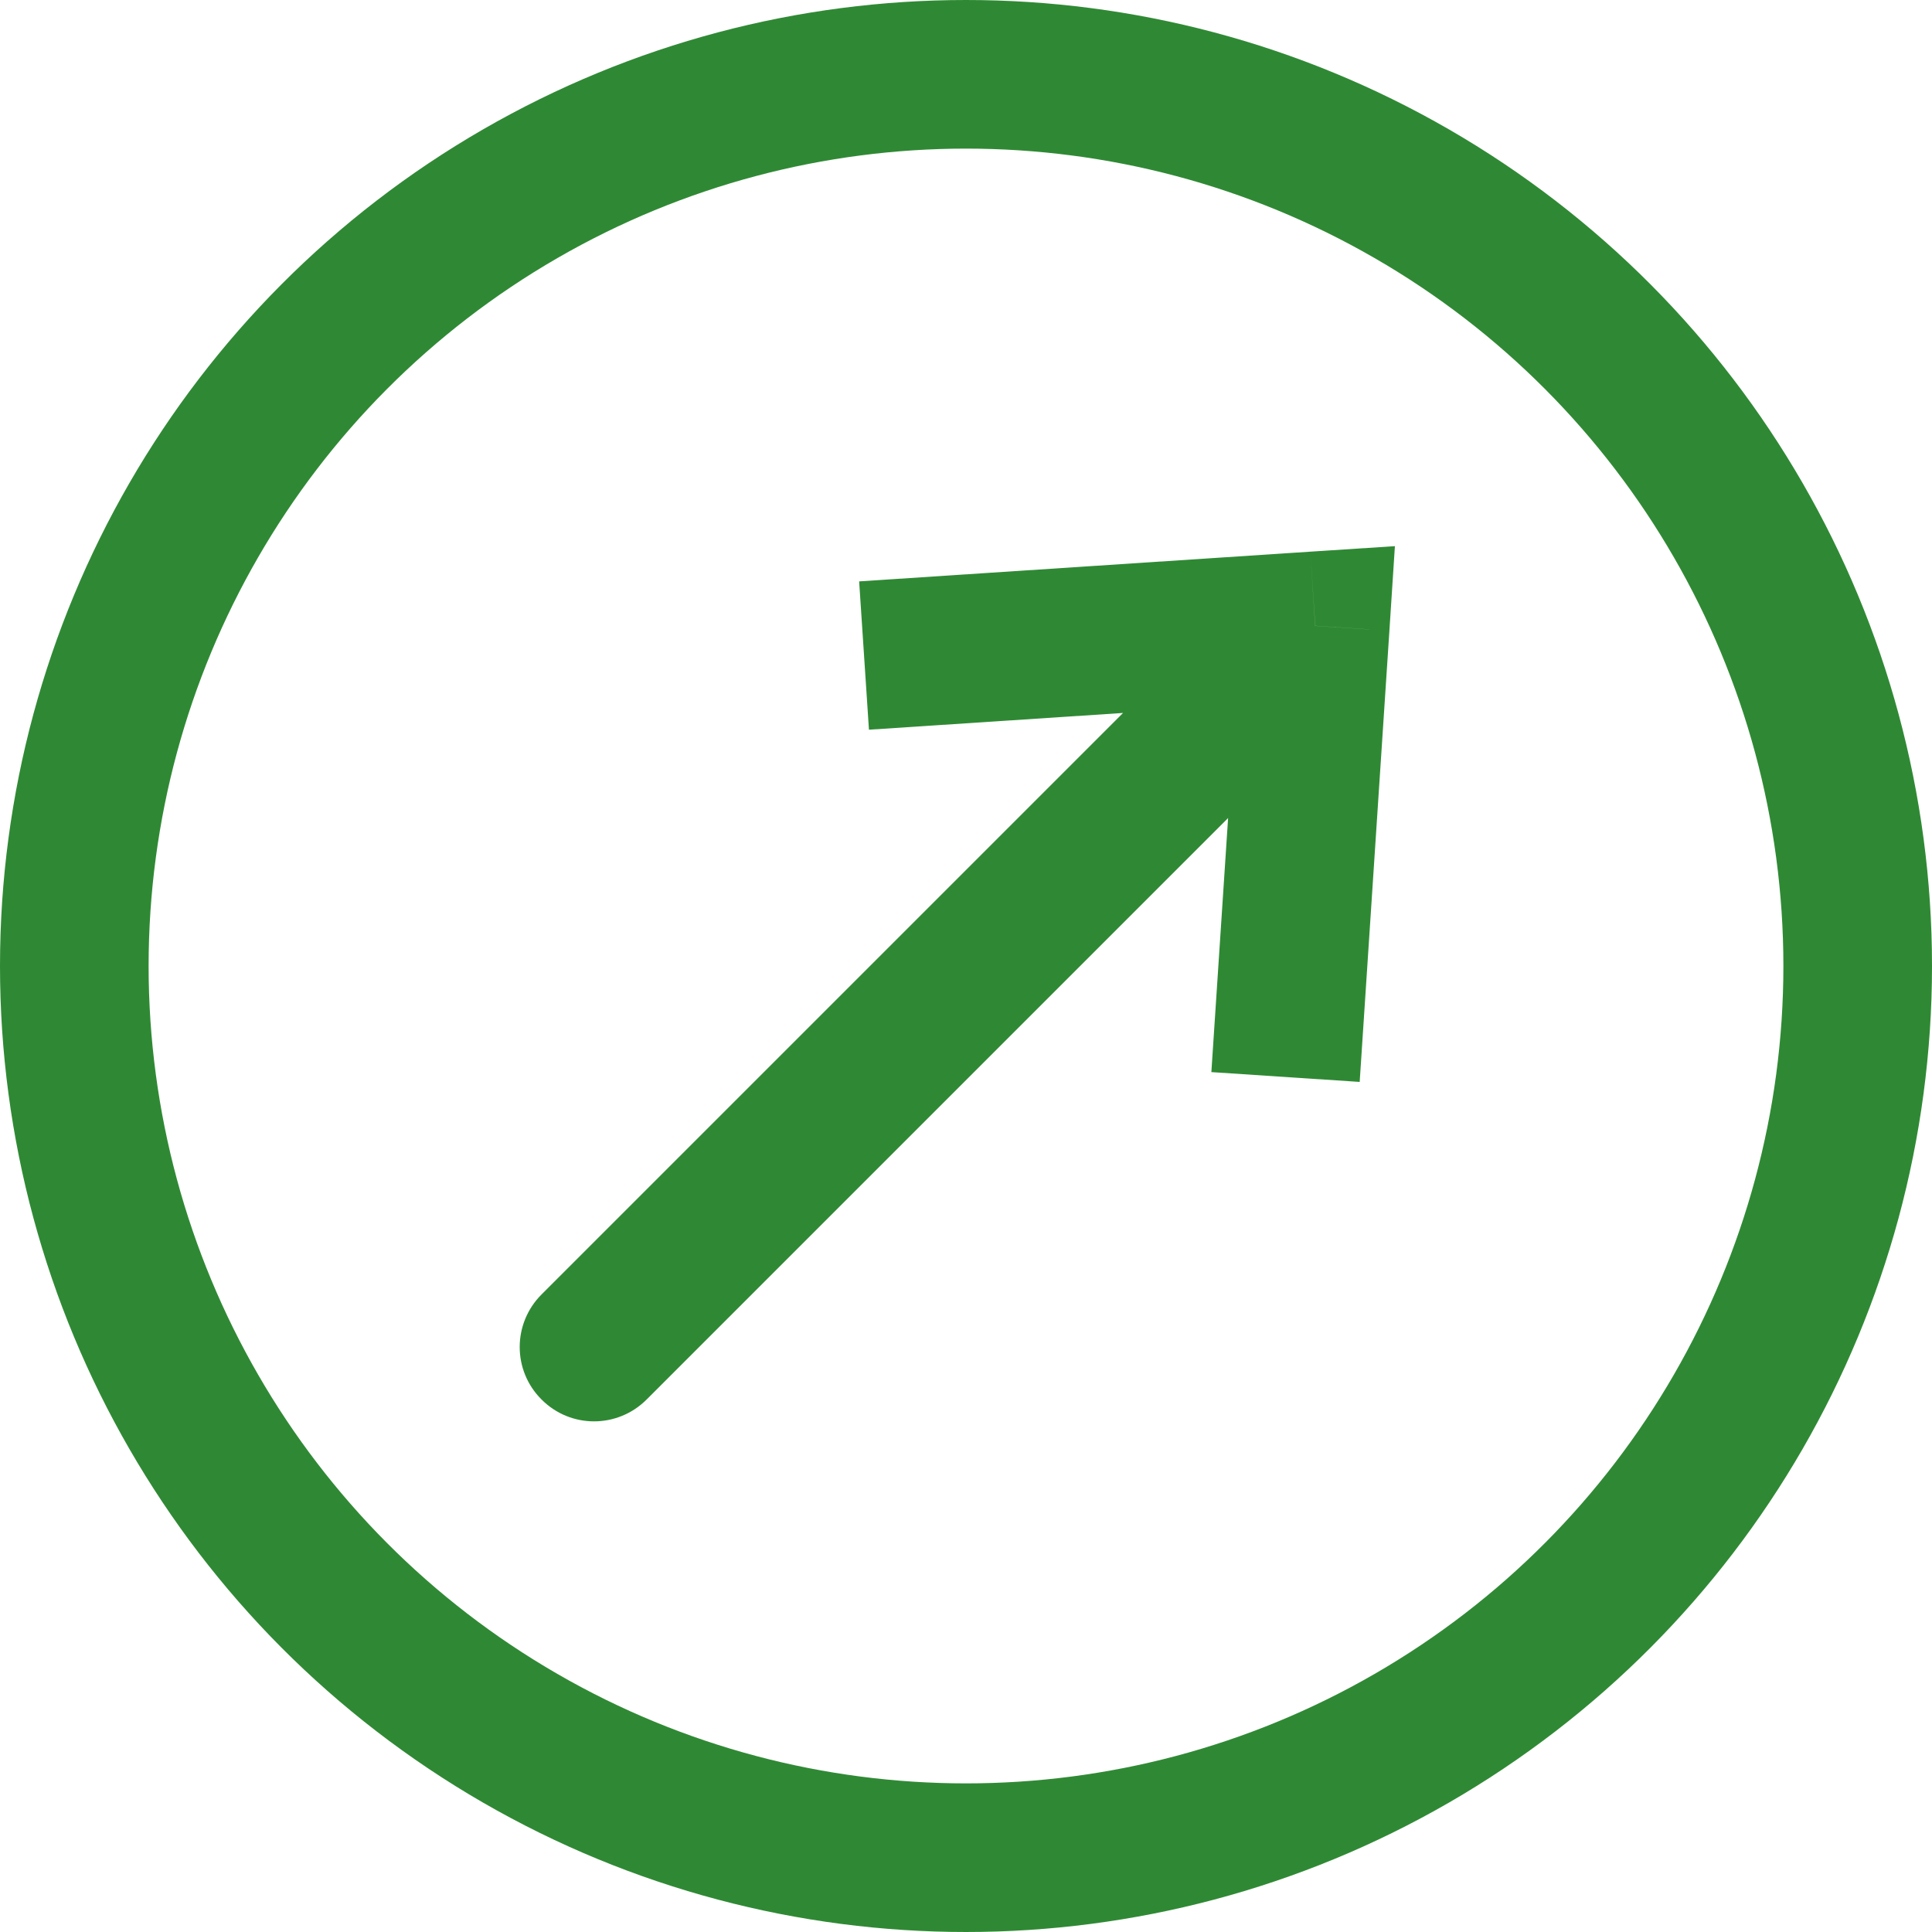 <svg width="13" height="13" viewBox="0 0 13 13" fill="none" xmlns="http://www.w3.org/2000/svg">
<circle cx="6.5" cy="6.5" r="6" stroke="#2F8934"/>
<path d="M8.85 4.211L9.349 4.244L9.386 3.675L8.817 3.712L8.85 4.211ZM3.644 8.71C3.448 8.906 3.448 9.222 3.644 9.417C3.839 9.613 4.155 9.613 4.351 9.417L3.644 8.71ZM9.149 7.28L9.349 4.244L8.351 4.179L8.151 7.214L9.149 7.28ZM8.817 3.712L5.781 3.912L5.847 4.91L8.882 4.71L8.817 3.712ZM8.496 3.858L3.644 8.71L4.351 9.417L9.203 4.565L8.496 3.858Z" fill="#2F8934"/>
</svg>
